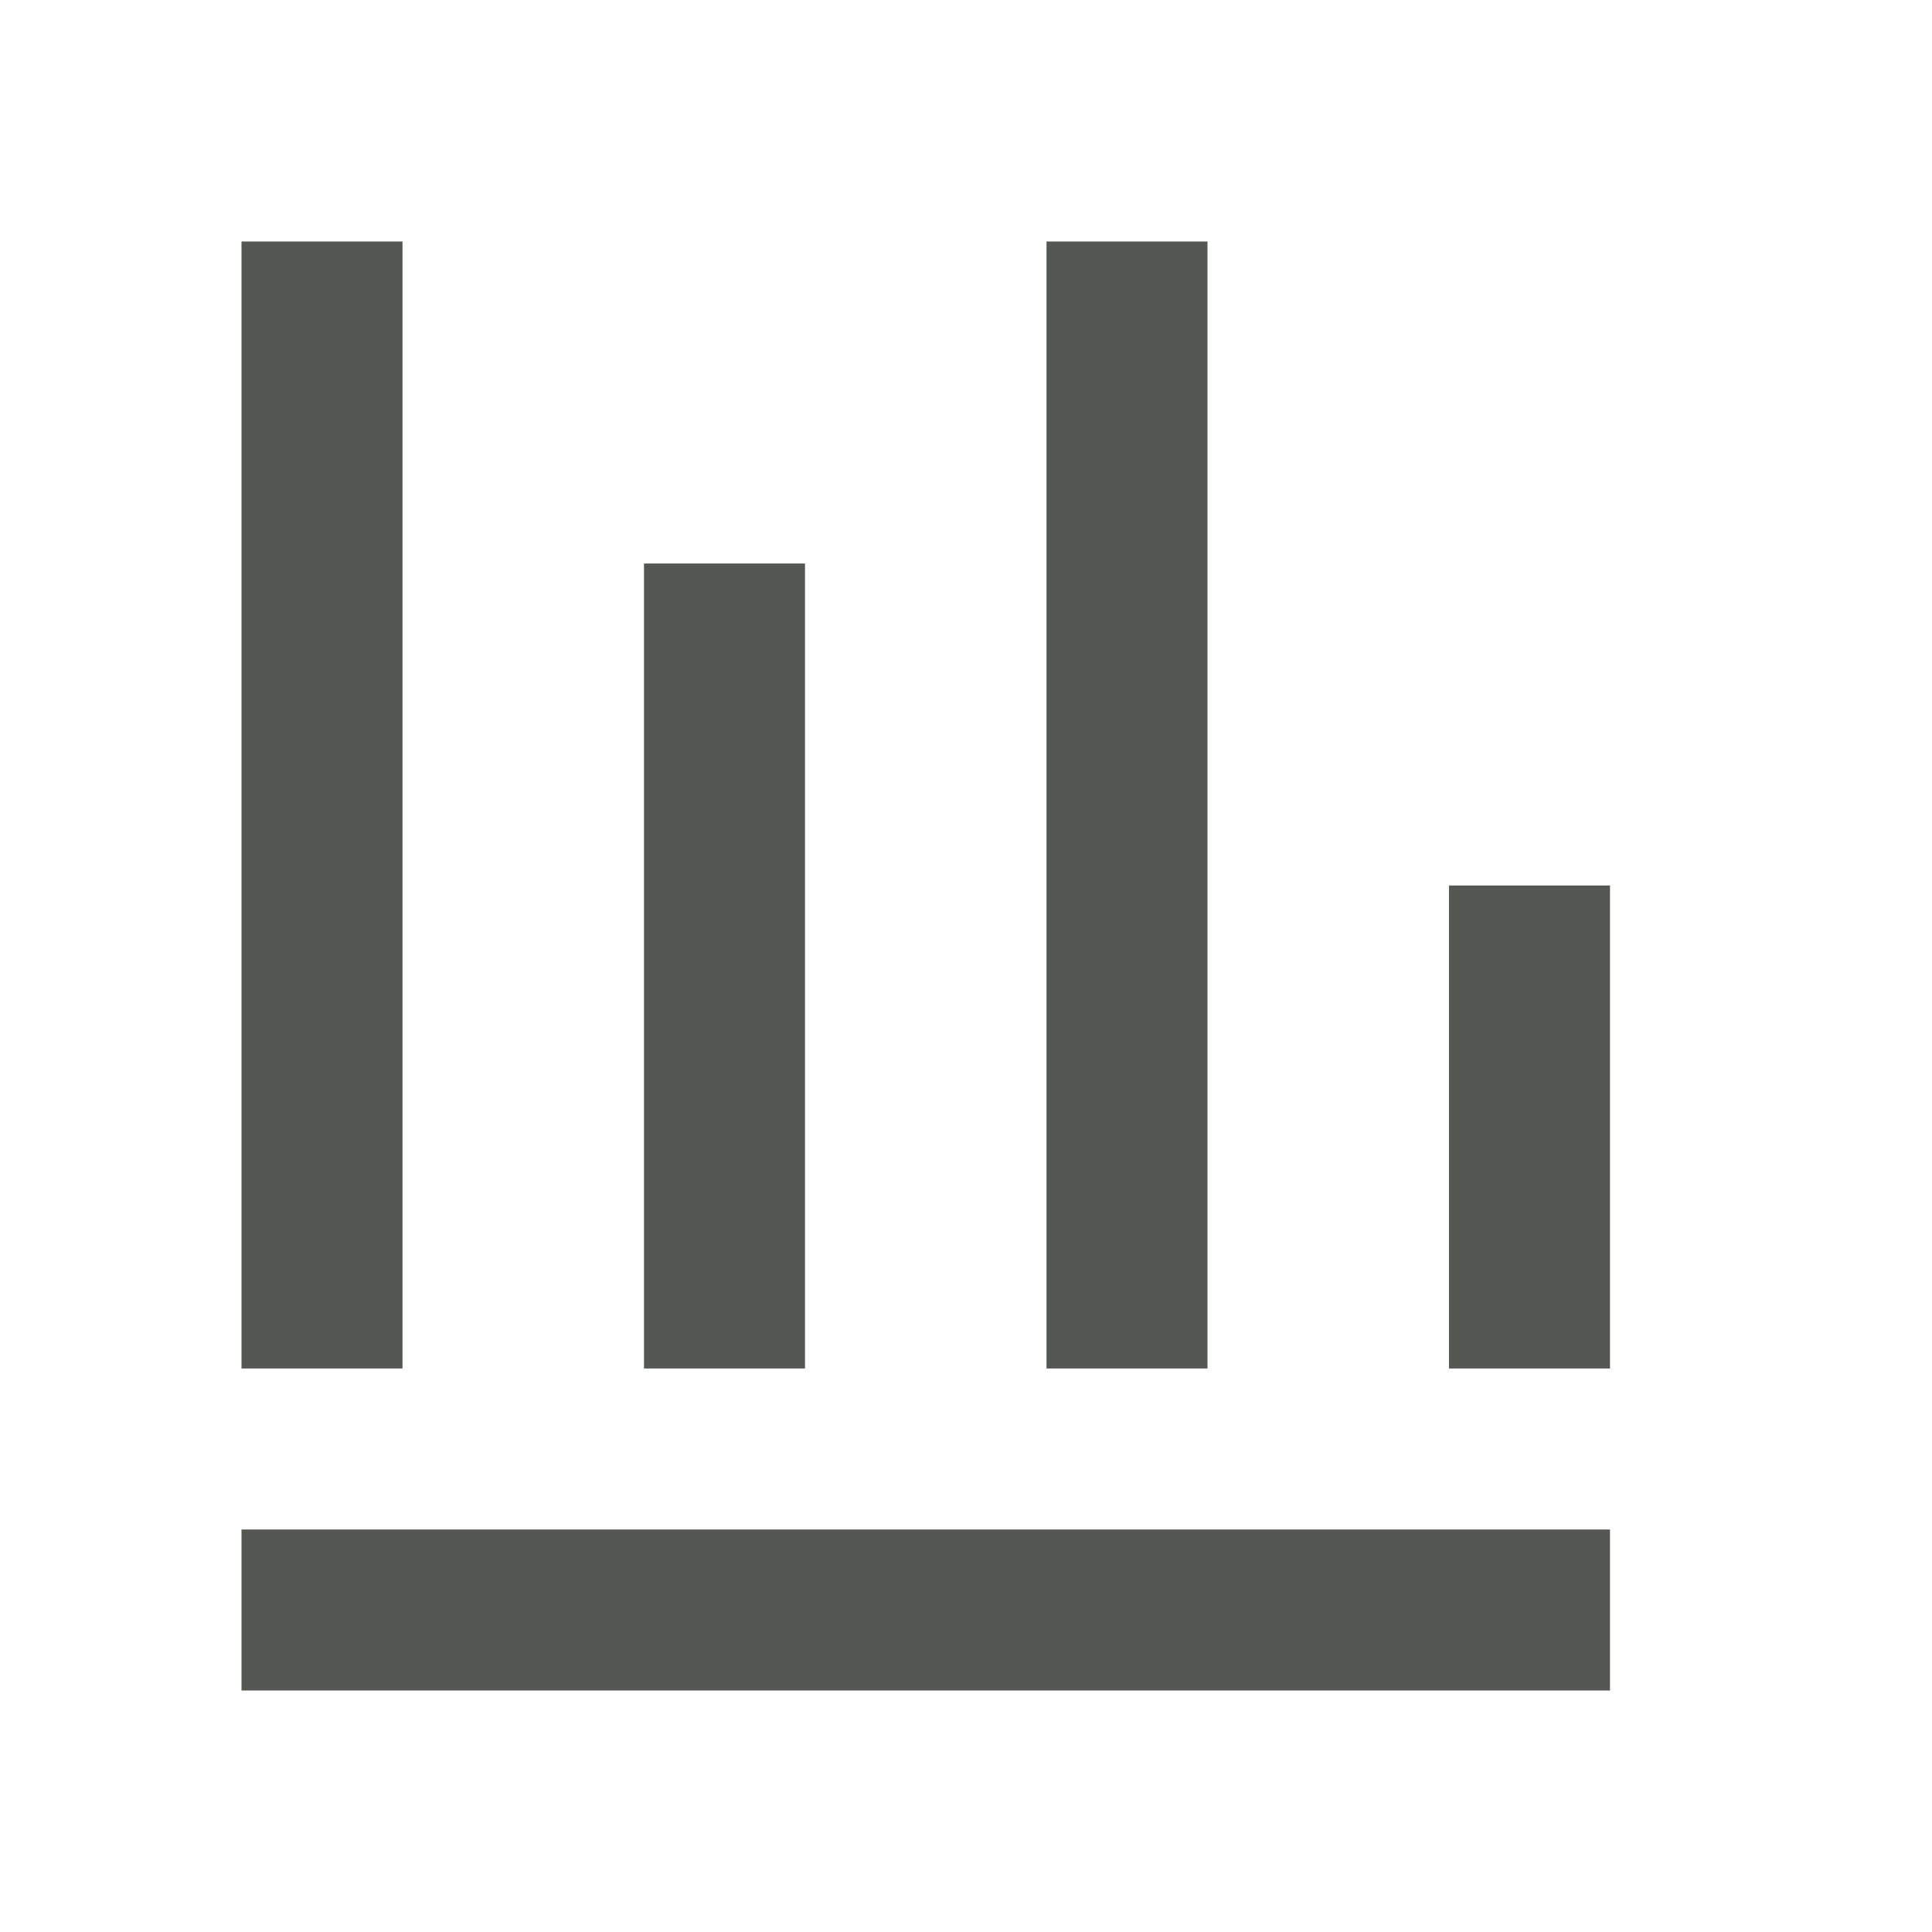 <svg xmlns="http://www.w3.org/2000/svg" viewBox="0 0 24 24">
  <path
     style="fill:#555753"
     d="M 3 3 L 3 17 L 5 17 L 5 3 L 3 3 z M 13 3 L 13 17 L 15 17 L 15 3 L 13 3 z M 8 7 L 8 17 L 10 17 L 10 7 L 8 7 z M 18 11 L 18 17 L 20 17 L 20 11 L 18 11 z M 3 19 L 3 21 L 20 21 L 20 19 L 3 19 z "
     />
</svg>
